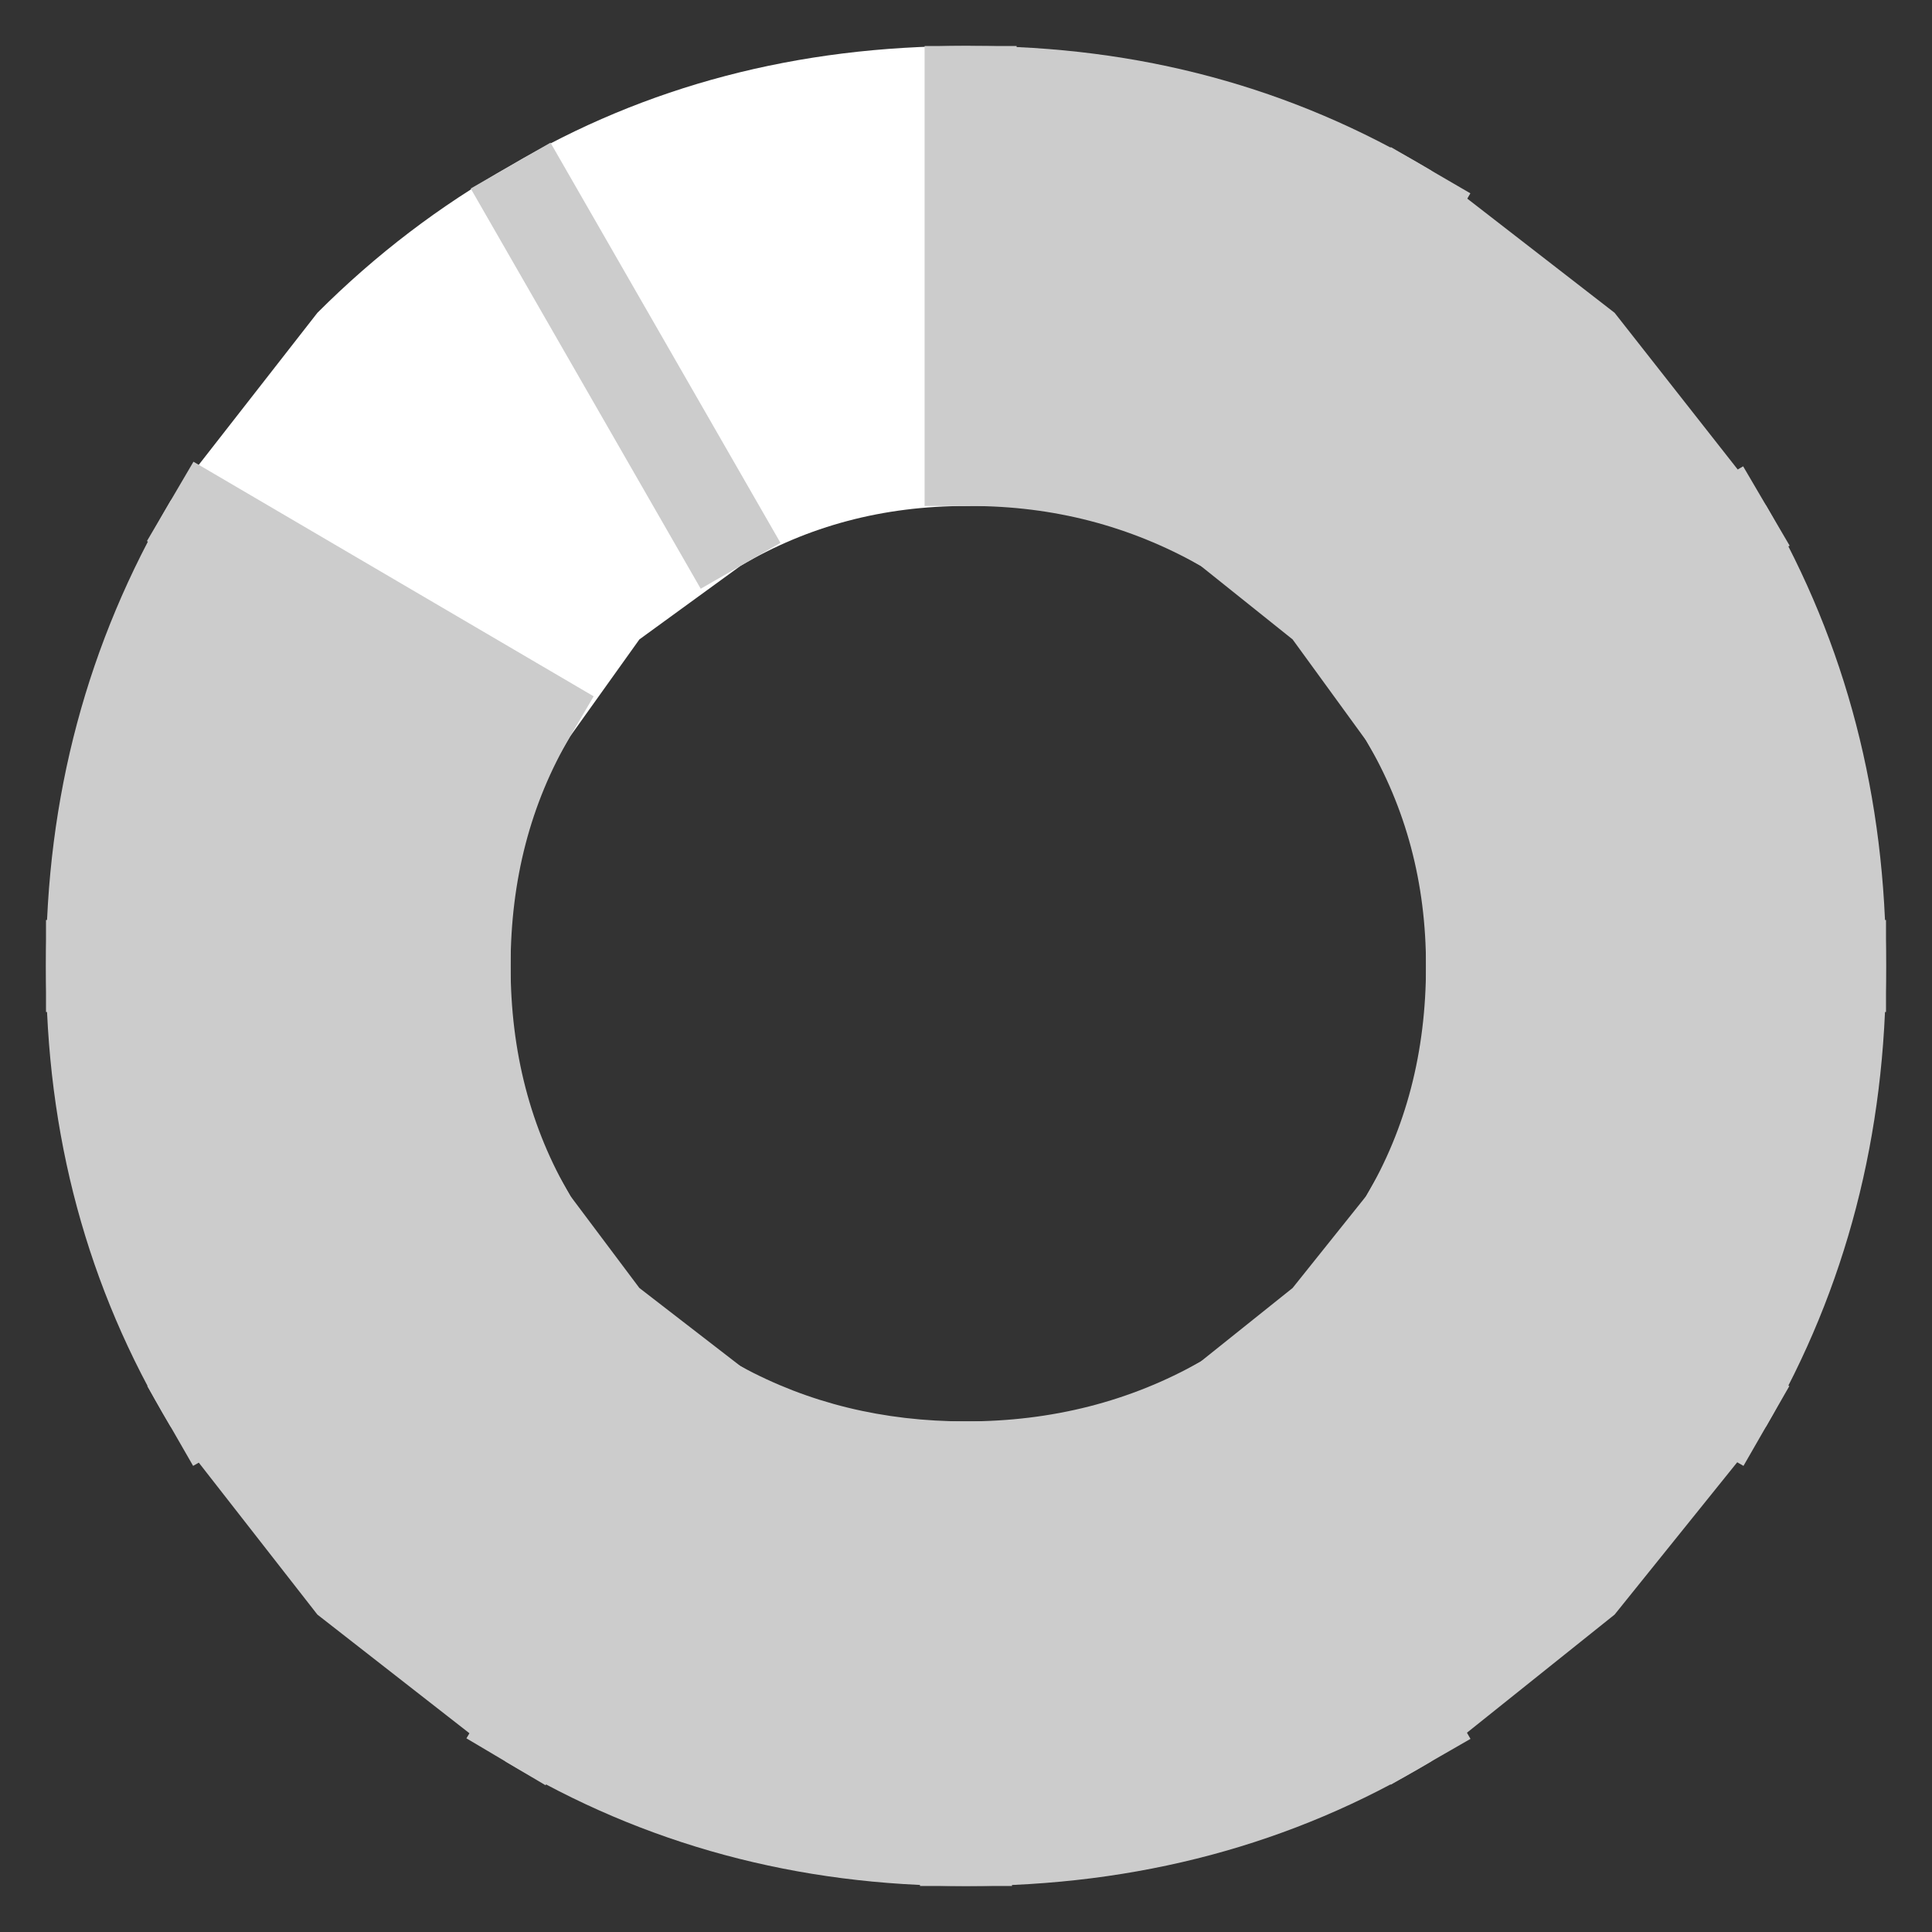<?xml version="1.0" encoding="UTF-8" standalone="no"?>
<svg xmlns:xlink="http://www.w3.org/1999/xlink" height="21.0px" width="21.0px" xmlns="http://www.w3.org/2000/svg">
  <rect width="100%" height="100%" fill="#333333" stroke="none"/>
  <g transform="matrix(1.0, 0.0, 0.0, 1.0, 10.5, 10.5)">
    <path d="M-8.65 -5.05 L-7.05 -7.1 Q-6.1 -8.05 -4.95 -8.7 -2.75 -10.0 0.0 -10.0 L0.05 -10.0 0.05 -5.0 0.0 -5.0 Q-1.35 -5.0 -2.45 -4.35 L-3.55 -3.55 -4.3 -2.5 -8.65 -5.05 M-4.95 -8.7 L-2.45 -4.35 -4.95 -8.7" fill="#ffffff" fill-rule="evenodd" stroke="none"/>
    <path d="M0.05 -10.0 Q2.8 -10.0 5.05 -8.65 L7.05 -7.1 8.7 -5.0 Q10.0 -2.75 10.0 0.0 10.0 2.75 8.7 5.0 L7.05 7.05 5.05 8.65 Q2.8 10.0 0.0 10.0 -2.75 10.0 -5.0 8.65 L-7.05 7.05 -8.65 5.0 Q-10.0 2.75 -10.0 0.0 -10.0 -2.75 -8.65 -5.05 L-4.3 -2.5 Q-4.95 -1.4 -4.95 0.0 -4.95 1.4 -4.3 2.5 L-3.55 3.5 -2.45 4.35 -5.0 8.65 -2.45 4.35 Q-1.35 4.95 0.0 4.95 1.4 4.95 2.55 4.3 L3.55 3.5 4.35 2.5 Q5.0 1.4 5.0 0.0 L10.0 0.0 5.0 0.0 Q5.0 -1.35 4.35 -2.45 L3.55 -3.55 2.55 -4.35 Q1.4 -5.0 0.05 -5.0 L0.05 -10.0 M5.05 -8.65 L2.55 -4.35 5.05 -8.65 M8.7 -5.0 L4.35 -2.45 8.7 -5.0 M-10.0 0.0 L-4.95 0.0 -10.0 0.0 M-8.65 5.0 L-4.3 2.5 -8.65 5.0 M5.05 8.65 L2.55 4.3 5.05 8.65 M8.7 5.0 L4.35 2.5 8.7 5.0 M0.0 10.0 L0.0 4.95 0.0 10.0" fill="#cccccc" fill-rule="evenodd" stroke="none"/>
    <path d="M-8.65 -5.05 L-4.3 -2.5 M-2.45 -4.35 L-4.95 -8.7 M2.55 -4.35 L5.05 -8.65 M0.05 -5.0 L0.05 -10.0 M4.35 -2.45 L8.7 -5.0 M-4.95 0.0 L-10.0 0.0 M-4.3 2.5 L-8.65 5.0 M-2.45 4.35 L-5.0 8.65 M2.55 4.3 L5.05 8.65 M4.35 2.5 L8.7 5.0 M0.0 4.95 L0.0 10.0 M10.0 0.0 L5.0 0.0" fill="none" stroke="#cccccc" stroke-linecap="butt" stroke-linejoin="round" stroke-width="1.0"/>
  </g>
</svg>
